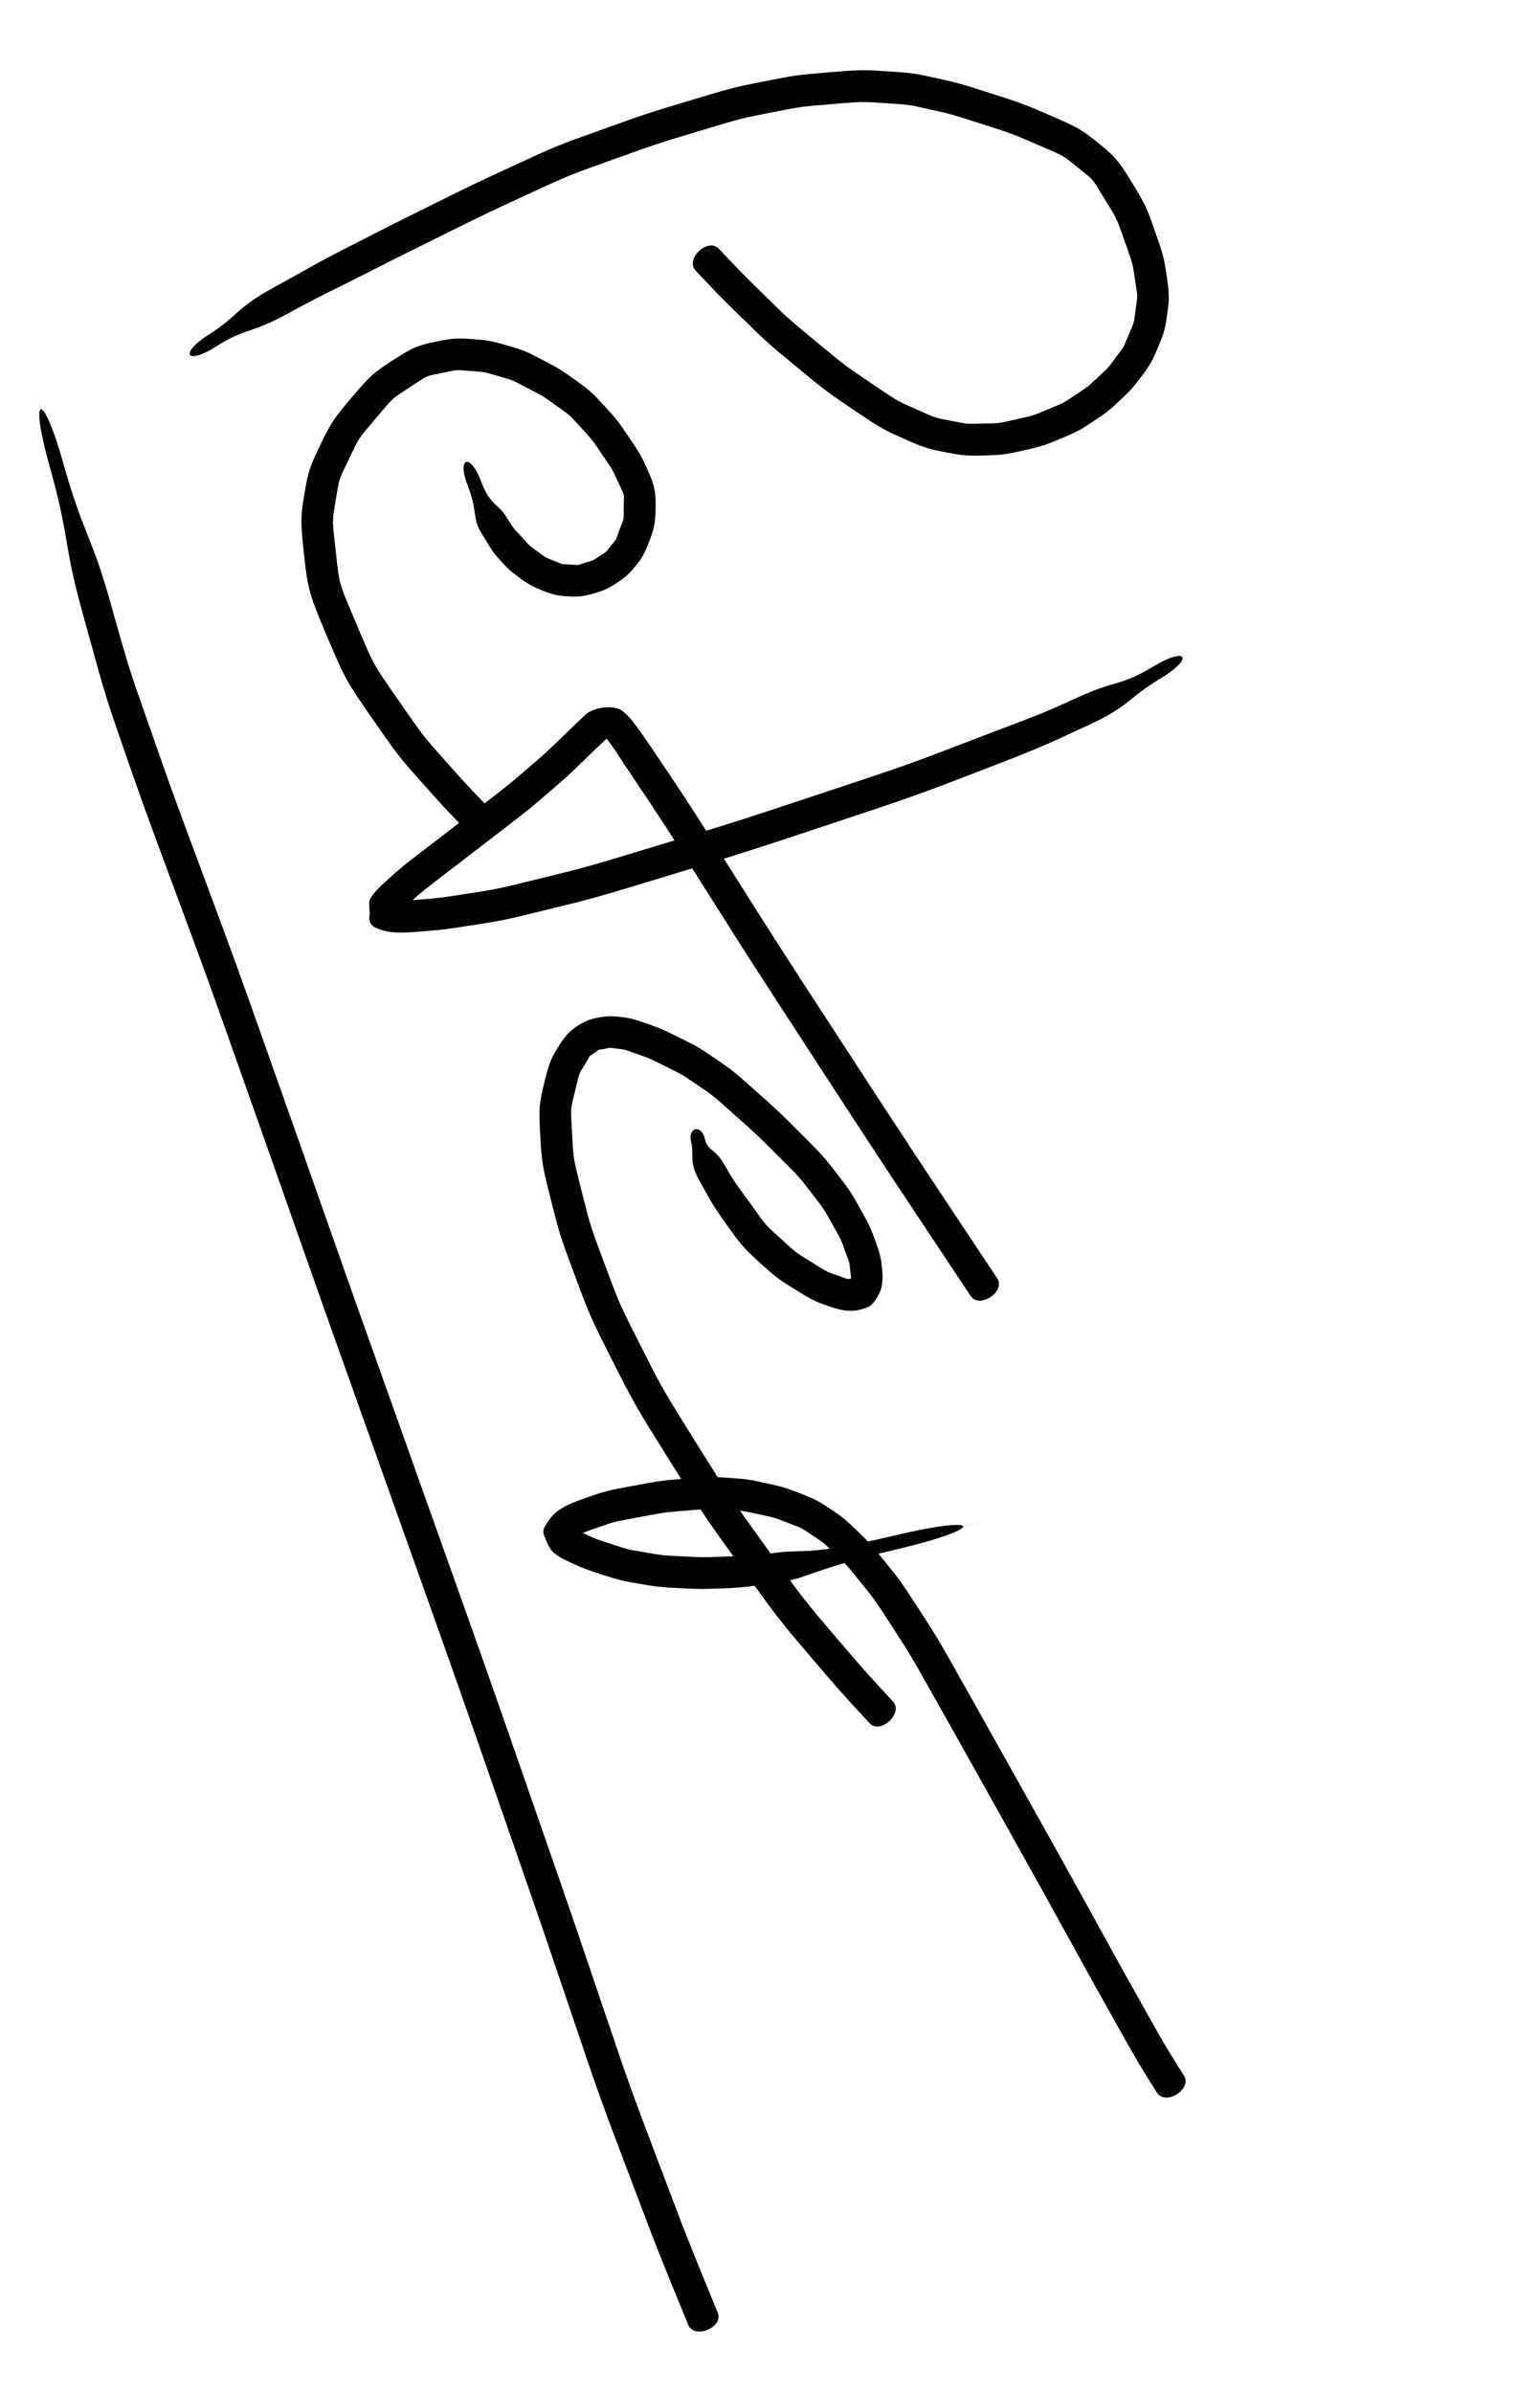 <?xml version='1.0' encoding='UTF-8' standalone='no' ?><svg xmlns="http://www.w3.org/2000/svg" xmlns:scribmaster="http://scribmaster.com/scribmaster" xmlns:sodipodi="http://sodipodi.sourceforge.net/DTD/sodipodi-0.dtd" xmlns:inkscape="http://www.inkscape.org/namespaces/inkscape" xmlns:xlink="http://www.w3.org/1999/xlink" version="1.1" width="1080" height="1677"><sodipodi:namedview id="ScribMaster" /><filter id="blur"><feGaussianBlur stdDeviation="5.0" /></filter><defs /><g id="1438680437645" transform="matrix(1,0,0,1,0,0)" style="opacity:1.0"><g id="1438680156030" inkscape:groupmode="layer" transform="matrix(1,0,0,1,0,0)" style="opacity:1.0"><path transform="matrix(1,0,0,1,0,0)" d="M 128.1 252.0 C 170.067 225.34 172.683 229.468 151.649 242.797 C 147.522 245.413 142.291 237.158 146.418 234.543 C 167.452 221.213 170.067 225.34 128.1 252.0 C 128.1 252.0 128.1 252.0 128.1 252.0 M 151.649 242.797 C 130.616 256.127 125.38 247.875 146.364 234.546 C 150.488 231.925 155.728 240.175 151.604 242.795 C 130.62 256.125 125.384 247.873 146.418 234.543 C 150.545 231.927 155.777 240.182 151.649 242.797 M 146.364 234.546 C 167.347 221.216 164.986 216.222 191.969 201.481 C 201.087 196.5 211.049 214.736 201.931 219.718 C 174.949 234.458 172.588 229.465 151.604 242.795 C 147.479 245.415 142.239 237.166 146.364 234.546 M 191.969 201.481 C 218.951 186.741 218.907 185.978 246.111 172.142 C 255.991 167.116 266.042 186.877 256.162 191.903 C 228.958 205.739 228.914 204.977 201.931 219.718 C 192.813 224.699 182.851 206.463 191.969 201.481 M 246.111 172.142 C 273.314 158.305 273.383 158.172 302.825 143.598 C 312.838 138.641 322.752 158.667 312.738 163.624 C 283.296 178.199 283.365 178.066 256.162 191.903 C 246.281 196.928 236.23 177.167 246.111 172.142 M 302.825 143.598 C 332.267 129.023 332.534 128.883 361.049 115.712 C 371.203 111.023 380.582 131.329 370.429 136.019 C 341.913 149.19 342.18 149.05 312.738 163.624 C 302.725 168.581 292.811 148.555 302.825 143.598 M 361.049 115.712 C 389.565 102.542 390.481 102.165 422.034 90.858 C 432.564 87.085 440.111 108.145 429.581 111.918 C 398.028 123.225 398.944 122.848 370.429 136.019 C 360.275 140.709 350.896 120.402 361.049 115.712 M 422.034 90.858 C 453.587 79.552 454.139 79.37 483.978 70.396 C 494.69 67.174 501.133 88.598 490.421 91.819 C 460.582 100.793 461.134 100.611 429.581 111.918 C 419.051 115.691 411.504 94.632 422.034 90.858 M 483.978 70.396 C 513.817 61.422 514.88 61.158 536.365 56.933 C 547.341 54.774 551.658 76.725 540.682 78.884 C 519.197 83.109 520.26 82.845 490.421 91.819 C 479.709 95.041 473.266 73.617 483.978 70.396 M 536.365 56.933 C 557.851 52.708 559.083 52.536 581.246 50.694 C 592.394 49.768 594.246 72.063 583.099 72.989 C 560.935 74.83 562.167 74.659 540.682 78.884 C 529.707 81.042 525.39 59.091 536.365 56.933 M 581.246 50.694 C 603.41 48.853 605.065 48.838 622.307 49.964 C 633.469 50.694 632.011 73.017 620.849 72.288 C 603.607 71.162 605.262 71.147 583.099 72.989 C 571.952 73.915 570.099 51.621 581.246 50.694 M 622.307 49.964 C 639.55 51.091 641.245 51.333 656.679 54.759 C 667.598 57.184 662.75 79.023 651.83 76.599 C 636.396 73.172 638.091 73.415 620.849 72.288 C 609.687 71.559 611.145 49.235 622.307 49.964 M 656.679 54.759 C 672.112 58.186 673.089 58.449 694.786 65.374 C 705.442 68.775 698.64 90.088 687.984 86.687 C 666.287 79.762 667.264 80.025 651.83 76.599 C 640.91 74.175 645.759 52.335 656.679 54.759 M 694.786 65.374 C 716.483 72.299 717.512 72.685 736.737 80.977 C 747.008 85.408 738.147 105.95 727.876 101.519 C 708.651 93.226 709.681 93.612 687.984 86.687 C 677.328 83.286 684.13 61.973 694.786 65.374 M 736.737 80.977 C 755.961 89.27 758.541 90.825 770.154 100.165 C 778.871 107.175 764.85 124.608 756.134 117.598 C 744.52 108.257 747.1 109.812 727.876 101.519 C 717.605 97.089 726.466 76.547 736.737 80.977 M 770.154 100.165 C 781.768 109.506 784.293 112.375 793.595 127.545 C 799.442 137.08 780.37 148.774 774.523 139.239 C 765.222 124.069 767.747 126.938 756.134 117.598 C 747.417 110.587 761.438 93.155 770.154 100.165 M 793.595 127.545 C 802.896 142.714 803.909 144.84 809.856 161.698 C 813.578 172.247 792.481 179.69 788.759 169.141 C 782.812 152.283 783.825 154.408 774.523 139.239 C 768.676 129.703 787.748 118.009 793.595 127.545 M 809.856 161.698 C 815.804 178.557 816.32 180.635 818.192 193.246 C 819.835 204.311 797.706 207.596 796.063 196.532 C 794.191 183.921 794.707 185.999 788.759 169.141 C 785.038 158.592 806.135 151.15 809.856 161.698 M 818.192 193.246 C 820.064 205.857 820.084 209.006 818.634 219.674 C 817.128 230.758 794.961 227.746 796.467 216.662 C 797.916 205.994 797.936 209.143 796.063 196.532 C 794.421 185.467 816.549 182.182 818.192 193.246 M 818.634 219.674 C 817.185 230.342 816.427 233.135 812.307 243.03 C 808.008 253.357 787.355 244.757 791.655 234.431 C 795.775 224.536 795.017 227.33 796.467 216.662 C 797.973 205.578 820.14 208.59 818.634 219.674 M 812.307 243.03 C 808.188 252.925 806.832 255.307 800.654 263.602 C 793.973 272.574 776.031 259.211 782.712 250.24 C 788.89 241.944 787.535 244.326 791.655 234.431 C 795.954 224.105 816.607 232.704 812.307 243.03 M 800.654 263.602 C 794.476 271.898 793.128 273.403 785.283 280.708 C 777.097 288.331 761.851 271.959 770.037 264.336 C 777.882 257.031 776.534 258.536 782.712 250.24 C 789.393 241.269 807.336 254.631 800.654 263.602 M 785.283 280.708 C 777.438 288.014 775.999 289.148 766.628 295.365 C 757.308 301.549 744.94 282.908 754.26 276.724 C 763.631 270.507 762.192 271.642 770.037 264.336 C 778.223 256.713 793.469 273.085 785.283 280.708 M 766.628 295.365 C 757.258 301.583 755.396 302.578 743.866 307.409 C 733.549 311.732 724.904 291.098 735.221 286.776 C 746.751 281.945 744.89 282.941 754.26 276.724 C 763.581 270.54 775.949 289.182 766.628 295.365 M 743.866 307.409 C 732.335 312.24 730.46 312.838 717.492 315.746 C 706.577 318.193 701.683 296.363 712.598 293.916 C 725.566 291.009 723.69 291.607 735.221 286.776 C 745.538 282.453 754.183 303.087 743.866 307.409 M 717.492 315.746 C 704.524 318.653 702.34 318.921 689.995 319.211 C 678.813 319.474 678.287 297.109 689.47 296.846 C 701.814 296.556 699.63 296.823 712.598 293.916 C 723.513 291.469 728.407 313.299 717.492 315.746 M 689.995 319.211 C 677.65 319.501 675.252 319.299 662.852 316.887 C 651.873 314.751 656.144 292.791 667.124 294.927 C 679.523 297.339 677.125 297.136 689.47 296.846 C 700.652 296.583 701.178 318.948 689.995 319.211 M 662.852 316.887 C 650.453 314.475 648.058 313.722 633.732 307.375 C 623.505 302.844 632.566 282.39 642.793 286.921 C 657.12 293.268 654.725 292.515 667.124 294.927 C 678.104 297.063 673.832 319.023 662.852 316.887 M 633.732 307.375 C 619.405 301.028 617.681 300.075 598.779 287.325 C 589.506 281.069 602.016 262.523 611.289 268.778 C 630.191 281.528 628.467 280.574 642.793 286.921 C 653.02 291.452 643.959 311.906 633.732 307.375 M 598.779 287.325 C 579.877 274.575 579.01 273.927 558.499 256.991 C 549.873 249.869 564.116 232.618 572.742 239.74 C 593.254 256.676 592.387 256.028 611.289 268.778 C 620.562 275.033 608.052 293.58 598.779 287.325 M 558.499 256.991 C 537.987 240.056 537.271 239.411 520.289 222.736 C 512.307 214.899 527.981 198.936 535.963 206.773 C 552.946 223.449 552.23 222.804 572.742 239.74 C 581.368 246.862 567.124 264.113 558.499 256.991 M 520.289 222.736 C 503.306 206.06 503 205.747 487.857 189.669 C 480.188 181.526 496.474 166.188 504.143 174.331 C 519.286 190.409 518.98 190.097 535.963 206.773 C 543.944 214.61 528.27 230.573 520.289 222.736" scribmaster:penstyle="draw" style="fill:#000000;fill-opacity:1.0" /><path transform="matrix(1,0,0,1,0,0)" d="M 325.1 319.0 C 339.94 357.353 335.387 359.127 327.917 339.95 C 326.143 335.397 335.25 331.85 337.023 336.403 C 344.494 355.579 339.94 357.353 325.1 319.0 C 325.1 319.0 325.1 319.0 325.1 319.0 M 327.917 339.95 C 320.447 320.774 329.557 317.237 336.977 336.413 C 338.741 340.97 329.626 344.497 327.863 339.94 C 320.443 320.763 329.553 317.226 337.023 336.403 C 338.797 340.956 329.691 344.503 327.917 339.95 M 336.977 336.413 C 344.398 355.59 348.68 351.893 355.124 362.326 C 360.583 371.166 342.904 382.085 337.444 373.245 C 331 362.813 335.283 359.116 327.863 339.94 C 326.1 335.383 335.214 331.856 336.977 336.413 M 355.124 362.326 C 361.567 372.759 360.977 370.814 366.723 377.216 C 374.127 385.466 357.627 400.274 350.223 392.024 C 344.477 385.622 343.887 383.678 337.444 373.245 C 331.984 364.406 349.664 353.486 355.124 362.326 M 366.723 377.216 C 372.468 383.618 370.8 381.993 377.299 386.731 C 386.328 393.312 373.165 411.37 364.136 404.789 C 357.637 400.051 355.968 398.426 350.223 392.024 C 342.819 383.774 359.319 368.966 366.723 377.216 M 377.299 386.731 C 383.798 391.469 381.407 390.128 388.594 393.032 C 398.963 397.221 390.584 417.961 380.214 413.771 C 373.027 410.867 370.636 409.526 364.136 404.789 C 355.107 398.207 368.27 380.15 377.299 386.731 M 388.594 393.032 C 395.78 395.935 392.276 395.141 399.705 395.597 C 410.87 396.282 409.498 418.611 398.334 417.926 C 390.905 417.469 387.401 416.675 380.214 413.771 C 369.844 409.581 378.224 388.842 388.594 393.032 M 399.705 395.597 C 407.134 396.053 403.241 396.501 410.356 394.372 C 421.072 391.165 427.486 412.597 416.77 415.804 C 409.655 417.934 405.763 418.382 398.334 417.926 C 387.169 417.24 388.541 394.911 399.705 395.597 M 410.356 394.372 C 417.471 392.243 414.523 393.619 420.474 389.697 C 429.815 383.543 442.124 402.223 432.784 408.378 C 426.832 412.299 423.885 413.675 416.77 415.804 C 406.054 419.011 399.64 397.579 410.356 394.372 M 420.474 389.697 C 426.426 385.776 423.898 388.064 428.437 382.475 C 435.49 373.793 452.855 387.897 445.802 396.58 C 441.263 402.168 438.735 404.456 432.784 408.378 C 423.443 414.532 411.134 395.852 420.474 389.697 M 428.437 382.475 C 432.977 376.886 431.189 380.003 434.629 370.85 C 438.564 360.379 459.505 368.25 455.57 378.721 C 452.13 387.874 450.342 390.991 445.802 396.58 C 438.75 405.262 421.385 391.157 428.437 382.475 M 434.629 370.85 C 438.069 361.696 437.354 365.558 437.425 354.918 C 437.499 343.733 459.87 343.881 459.796 355.067 C 459.725 365.706 459.01 369.567 455.57 378.721 C 451.635 389.191 430.694 381.32 434.629 370.85 M 437.425 354.918 C 437.495 344.279 438.484 348.951 433.907 338.801 C 429.31 328.604 449.704 319.408 454.301 329.605 C 458.878 339.756 459.866 344.427 459.796 355.067 C 459.722 366.252 437.351 366.104 437.425 354.918 M 433.907 338.801 C 429.331 328.65 430.26 330.316 422.675 319.092 C 416.412 309.824 434.948 297.298 441.211 306.566 C 448.796 317.79 449.725 319.455 454.301 329.605 C 458.899 339.802 438.505 348.998 433.907 338.801 M 422.675 319.092 C 415.09 307.867 416.093 309.142 407.512 299.734 C 399.974 291.469 416.503 276.393 424.041 284.658 C 432.622 294.066 433.626 295.341 441.211 306.566 C 447.474 315.833 428.938 328.359 422.675 319.092 M 407.512 299.734 C 398.93 290.325 400.669 291.872 390.544 284.599 C 381.46 278.073 394.512 259.904 403.597 266.43 C 413.721 273.702 415.459 275.249 424.041 284.658 C 431.579 292.922 415.05 307.998 407.512 299.734 M 390.544 284.599 C 380.42 277.326 381.757 278.151 370.092 272.042 C 360.182 266.853 370.56 247.035 380.47 252.224 C 392.135 258.332 393.472 259.157 403.597 266.43 C 412.681 272.956 399.629 291.125 390.544 284.599 M 370.092 272.042 C 358.426 265.933 360.506 266.769 349.485 263.58 C 338.74 260.471 344.958 238.981 355.703 242.09 C 366.724 245.279 368.804 246.115 380.47 252.224 C 390.379 257.413 380.001 277.231 370.092 272.042 M 349.485 263.58 C 338.465 260.392 340.742 260.801 329.705 259.978 C 318.55 259.146 320.214 236.836 331.369 237.669 C 342.406 238.492 344.683 238.902 355.703 242.09 C 366.448 245.199 360.23 266.689 349.485 263.58 M 329.705 259.978 C 318.668 259.155 321.766 258.954 309.631 261.464 C 298.677 263.729 294.146 241.822 305.1 239.556 C 317.234 237.046 320.332 236.845 331.369 237.669 C 342.524 238.501 340.859 260.81 329.705 259.978 M 309.631 261.464 C 297.496 263.974 301.303 262.414 287.693 271.211 C 278.299 277.283 266.155 258.495 275.549 252.423 C 289.158 243.626 292.965 242.066 305.1 239.556 C 316.053 237.29 320.585 259.198 309.631 261.464 M 287.693 271.211 C 274.084 280.008 276.551 277.839 263.584 293.165 C 256.359 301.705 239.28 287.255 246.505 278.715 C 259.472 263.389 261.939 261.22 275.549 252.423 C 284.943 246.351 297.087 265.139 287.693 271.211 M 263.584 293.165 C 250.617 308.491 252.167 306.097 244.671 321.753 C 239.841 331.842 219.663 322.181 224.493 312.092 C 231.989 296.436 233.538 294.042 246.505 278.715 C 253.73 270.176 270.809 284.626 263.584 293.165 M 244.671 321.753 C 237.175 337.409 238.12 334.414 235.472 350.328 C 233.636 361.362 211.568 357.69 213.404 346.656 C 216.052 330.742 216.997 327.748 224.493 312.092 C 229.323 302.003 249.501 311.664 244.671 321.753 M 235.472 350.328 C 232.824 366.242 232.908 363.176 235.527 386.852 C 236.757 397.969 214.522 400.43 213.292 389.312 C 210.672 365.636 210.756 362.57 213.404 346.656 C 215.24 335.622 237.308 339.294 235.472 350.328 M 235.527 386.852 C 238.147 410.527 237.333 407.405 249.848 437.036 C 254.201 447.34 233.592 456.044 229.24 445.74 C 216.725 416.11 215.911 412.987 213.292 389.312 C 212.062 378.194 234.297 375.734 235.527 386.852 M 249.848 437.036 C 262.363 466.666 261.243 464.632 279.273 490.561 C 285.659 499.744 267.292 512.516 260.906 503.333 C 242.876 477.405 241.755 475.371 229.24 445.74 C 224.888 435.436 245.496 426.731 249.848 437.036 M 279.273 490.561 C 297.303 516.489 296.473 515.435 311.84 532.687 C 319.28 541.039 302.575 555.919 295.135 547.567 C 279.767 530.315 278.937 529.261 260.906 503.333 C 254.52 494.149 272.887 481.377 279.273 490.561 M 311.84 532.687 C 327.207 549.938 326.908 549.616 339.583 562.767 C 347.346 570.821 331.238 586.345 323.475 578.292 C 310.801 565.141 310.502 564.819 295.135 547.567 C 287.695 539.214 304.4 524.334 311.84 532.687" scribmaster:penstyle="draw" style="fill:#000000;fill-opacity:1.0" /><path transform="matrix(1,0,0,1,0,0)" d="M 835.1 457.0 C 787.895 485.471 785.367 481.289 808.92 467.053 C 813.102 464.526 818.157 472.89 813.975 475.417 C 790.423 489.653 787.895 485.471 835.1 457.0 C 835.1 457.0 835.1 457.0 835.1 457.0 M 808.92 467.053 C 832.472 452.818 837.524 461.184 813.921 475.42 C 809.737 477.943 804.69 469.575 808.874 467.051 C 832.476 452.816 837.528 461.182 813.975 475.417 C 809.793 477.945 804.738 469.581 808.92 467.053 M 813.921 475.42 C 790.319 489.655 792.135 494.911 763.885 507.9 C 754.446 512.24 745.765 493.36 755.205 489.02 C 783.454 476.031 785.271 481.286 808.874 467.051 C 813.058 464.527 818.105 472.896 813.921 475.42 M 763.885 507.9 C 735.636 520.889 735.273 521.796 689.276 539.479 C 678.929 543.457 670.973 522.763 681.32 518.785 C 727.317 501.102 726.955 502.009 755.205 489.02 C 764.645 484.679 773.325 503.559 763.885 507.9 M 689.276 539.479 C 643.278 557.162 642.819 557.419 583.441 577.12 C 572.837 580.638 565.8 559.429 576.404 555.911 C 635.782 536.21 635.323 536.468 681.32 518.785 C 691.667 514.807 699.623 535.501 689.276 539.479 M 583.441 577.12 C 524.064 596.821 523.797 596.917 470.8 613.019 C 460.099 616.27 453.597 594.868 464.298 591.617 C 517.294 575.515 517.027 575.611 576.404 555.911 C 587.009 552.392 594.046 573.601 583.441 577.12 M 470.8 613.019 C 417.804 629.121 417.218 629.283 385.423 637.084 C 374.56 639.749 369.229 618.023 380.092 615.357 C 411.888 607.556 411.302 607.718 464.298 591.617 C 474.999 588.365 481.502 609.768 470.8 613.019 M 385.423 637.084 C 353.628 644.885 352.676 645.075 332.203 648.25 C 321.15 649.964 317.722 627.857 328.775 626.143 C 349.248 622.968 348.297 623.158 380.092 615.357 C 390.956 612.692 396.286 634.418 385.423 637.084 M 332.203 648.25 C 311.73 651.425 310.919 651.52 297.517 652.606 C 286.368 653.508 284.562 631.21 295.712 630.307 C 309.113 629.222 308.302 629.318 328.775 626.143 C 339.829 624.429 343.257 646.536 332.203 648.25 M 297.517 652.606 C 284.115 653.691 282.594 653.71 276.226 653.358 C 265.058 652.739 266.295 630.402 277.463 631.02 C 283.831 631.373 282.31 631.392 295.712 630.307 C 306.861 629.404 308.666 651.703 297.517 652.606 M 276.226 653.358 C 269.859 653.005 263.406 650.504 261.668 649.086 C 253.001 642.015 267.142 624.68 275.809 631.751 C 277.548 633.169 271.096 630.668 277.463 631.02 C 288.632 631.639 287.395 653.976 276.226 653.358 M 261.668 649.086 C 259.929 647.667 257.625 632.899 260.067 629.146 C 266.168 619.771 284.919 631.973 278.817 641.348 C 276.375 645.101 274.071 630.333 275.809 631.751 C 284.477 638.822 270.335 656.156 261.668 649.086 M 260.067 629.146 C 262.509 625.394 264.406 623.176 273.035 615.418 C 281.354 607.94 296.31 624.577 287.992 632.055 C 279.363 639.813 281.259 637.596 278.817 641.348 C 272.716 650.724 253.966 638.521 260.067 629.146 M 273.035 615.418 C 281.665 607.66 282.344 607.097 300.553 593.156 C 309.435 586.356 323.034 604.12 314.153 610.919 C 295.943 624.86 296.622 624.297 287.992 632.055 C 279.674 639.533 264.717 622.897 273.035 615.418 M 300.553 593.156 C 318.763 579.215 318.74 579.233 337.683 564.653 C 346.547 557.831 360.192 575.559 351.328 582.382 C 332.385 596.961 332.362 596.979 314.153 610.919 C 305.271 617.719 291.672 599.955 300.553 593.156 M 337.683 564.653 C 356.625 550.074 356.167 550.446 369.366 539.128 C 377.858 531.847 392.42 548.831 383.928 556.112 C 370.729 567.429 370.27 567.802 351.328 582.382 C 342.464 589.204 328.818 571.476 337.683 564.653 M 369.366 539.128 C 382.566 527.811 382.073 528.259 393.164 517.54 C 401.207 509.767 416.754 525.853 408.711 533.626 C 397.62 544.345 397.128 544.794 383.928 556.112 C 375.437 563.393 360.875 546.409 369.366 539.128 M 393.164 517.54 C 404.255 506.821 404.362 506.719 410.51 500.933 C 418.656 493.267 433.988 509.559 425.842 517.225 C 419.694 523.01 419.802 522.908 408.711 533.626 C 400.668 541.4 385.121 525.314 393.164 517.54 M 410.51 500.933 C 416.658 495.147 430.834 494.197 435.851 497.788 C 444.947 504.298 431.926 522.49 422.83 515.98 C 417.814 512.389 431.99 511.439 425.842 517.225 C 417.696 524.891 402.364 508.599 410.51 500.933 M 435.851 497.788 C 440.867 501.378 443.645 504.241 463.908 534.434 C 470.141 543.722 451.565 556.188 445.332 546.9 C 425.069 516.707 427.847 519.57 422.83 515.98 C 413.734 509.469 426.755 491.277 435.851 497.788 M 463.908 534.434 C 484.171 564.627 484.338 564.884 514.692 612.914 C 520.668 622.37 501.757 634.321 495.781 624.866 C 465.427 576.836 465.595 577.093 445.332 546.9 C 439.099 537.612 457.675 525.146 463.908 534.434 M 514.692 612.914 C 545.046 660.943 544.964 660.815 590.452 730.669 C 596.556 740.042 577.809 752.25 571.705 742.877 C 526.217 673.023 526.135 672.895 495.781 624.866 C 489.805 615.41 508.716 603.458 514.692 612.914 M 590.452 730.669 C 635.94 800.523 635.88 800.432 699.314 895.805 C 705.508 905.119 686.881 917.508 680.686 908.195 C 617.252 812.821 617.193 812.73 571.705 742.877 C 565.601 733.503 584.348 721.295 590.452 730.669" scribmaster:penstyle="draw" style="fill:#000000;fill-opacity:1.0" /><path transform="matrix(1,0,0,1,0,0)" d="M 487.1 789.0 C 491.892 808.663 487.151 809.843 484.704 800.012 C 483.525 795.27 493.008 792.91 494.188 797.652 C 496.634 807.484 491.892 808.663 487.1 789.0 C 487.1 789.0 487.1 789.0 487.1 789.0 M 484.704 800.012 C 482.258 790.18 491.747 787.843 494.144 797.675 C 495.301 802.422 485.806 804.736 484.649 799.989 C 482.253 790.157 491.742 787.82 494.188 797.652 C 495.368 802.394 485.884 804.753 484.704 800.012 M 494.144 797.675 C 496.54 807.506 500.823 803.525 508.643 817.269 C 513.782 826.3 495.721 836.577 490.582 827.546 C 482.762 813.802 487.045 809.821 484.649 799.989 C 483.492 795.241 492.987 792.927 494.144 797.675 M 508.643 817.269 C 516.464 831.014 516.459 829.715 527.125 844.672 C 533.562 853.697 515.512 866.57 509.075 857.545 C 498.408 842.589 498.403 841.29 490.582 827.546 C 485.444 818.516 503.505 808.239 508.643 817.269 M 527.125 844.672 C 537.792 859.628 536.29 857.803 547.629 868.13 C 555.889 875.652 540.843 892.174 532.583 884.651 C 521.244 874.325 519.742 872.501 509.075 857.545 C 502.638 848.52 520.689 835.646 527.125 844.672 M 547.629 868.13 C 558.967 878.456 557.33 877.207 569.206 884.556 C 578.716 890.442 566.944 909.462 557.434 903.576 C 545.558 896.226 543.921 894.977 532.583 884.651 C 524.322 877.128 539.368 860.607 547.629 868.13 M 569.206 884.556 C 581.081 891.907 578.905 890.864 587.347 893.832 C 597.899 897.542 590.479 918.647 579.927 914.937 C 571.485 911.969 569.309 910.926 557.434 903.576 C 547.924 897.69 559.696 878.67 569.206 884.556 M 587.347 893.832 C 595.789 896.8 592.296 896.169 597.101 896.262 C 608.285 896.48 607.85 918.847 596.667 918.63 C 591.861 918.536 588.369 917.905 579.927 914.937 C 569.374 911.227 576.795 890.122 587.347 893.832 M 597.101 896.262 C 601.906 896.356 595.126 898.482 597.354 896.867 C 606.411 890.304 619.538 908.419 610.48 914.982 C 608.252 916.597 601.472 918.723 596.667 918.63 C 585.483 918.412 585.918 896.045 597.101 896.262 M 597.354 896.867 C 599.582 895.253 595.265 901.714 596.23 897.668 C 598.827 886.788 620.587 891.981 617.991 902.861 C 617.025 906.907 612.708 913.368 610.48 914.982 C 601.423 921.546 588.296 903.431 597.354 896.867 M 596.23 897.668 C 597.196 893.622 596.944 897.315 596.282 890.59 C 595.186 879.458 617.45 877.266 618.546 888.398 C 619.208 895.122 618.956 898.815 617.991 902.861 C 615.394 913.741 593.634 908.548 596.23 897.668 M 596.282 890.59 C 595.62 883.866 596.234 886.576 592.871 877.284 C 589.064 866.766 610.101 859.153 613.907 869.671 C 617.27 878.963 617.884 881.673 618.546 888.398 C 619.642 899.53 597.379 901.722 596.282 890.59 M 592.871 877.284 C 589.508 867.992 590.264 869.646 583.768 858.033 C 578.307 848.271 597.831 837.349 603.292 847.111 C 609.788 858.725 610.544 860.379 613.907 869.671 C 617.714 880.189 596.677 887.802 592.871 877.284 M 583.768 858.033 C 577.271 846.42 578.175 847.789 569.154 836.087 C 562.324 827.228 580.042 813.57 586.872 822.428 C 595.892 834.13 596.796 835.498 603.292 847.111 C 608.753 856.874 589.229 867.795 583.768 858.033 M 569.154 836.087 C 560.133 824.386 561.084 825.468 545.793 810.183 C 537.882 802.275 553.698 786.453 561.609 794.361 C 576.9 809.646 577.851 810.727 586.872 822.428 C 593.701 831.287 575.983 844.946 569.154 836.087 M 545.793 810.183 C 530.502 794.898 530.977 795.346 515.211 781.326 C 506.853 773.893 521.719 757.176 530.077 764.609 C 545.843 778.628 546.318 779.076 561.609 794.361 C 569.52 802.269 553.704 818.091 545.793 810.183 M 515.211 781.326 C 499.446 767.307 500.583 768.193 489.193 760.438 C 479.948 754.141 492.54 735.65 501.786 741.947 C 513.175 749.702 514.312 750.589 530.077 764.609 C 538.436 772.042 523.57 788.759 515.211 781.326 M 489.193 760.438 C 477.804 752.682 479.13 753.457 466.914 747.397 C 456.894 742.426 466.835 722.385 476.856 727.356 C 489.071 733.416 490.396 734.191 501.786 741.947 C 511.031 748.243 498.439 766.734 489.193 760.438 M 466.914 747.397 C 454.699 741.338 455.97 741.874 446.385 738.515 C 435.829 734.815 443.227 713.703 453.784 717.402 C 463.369 720.761 464.64 721.297 476.856 727.356 C 486.876 732.327 476.935 752.368 466.914 747.397 M 446.385 738.515 C 436.8 735.156 439.134 735.702 432.634 734.902 C 421.532 733.536 424.264 711.332 435.366 712.698 C 441.865 713.497 444.199 714.043 453.784 717.402 C 464.34 721.101 456.942 742.214 446.385 738.515 M 432.634 734.902 C 426.134 734.102 429.585 733.99 423.648 735.116 C 412.658 737.201 408.489 715.222 419.478 713.137 C 425.415 712.01 428.866 711.898 435.366 712.698 C 446.468 714.064 443.736 736.268 432.634 734.902 M 423.648 735.116 C 417.711 736.242 421.942 734.485 416.887 737.943 C 407.654 744.259 395.023 725.794 404.256 719.479 C 409.311 716.02 413.541 714.263 419.478 713.137 C 430.468 711.052 434.638 733.031 423.648 735.116 M 416.887 737.943 C 411.831 741.401 415.057 738.007 410.24 745.88 C 404.402 755.422 385.319 743.746 391.157 734.205 C 395.975 726.331 399.201 722.937 404.256 719.479 C 413.488 713.163 426.119 731.628 416.887 737.943 M 410.24 745.88 C 405.422 753.754 406.745 750.581 403.3 764.623 C 400.635 775.487 378.907 770.157 381.573 759.293 C 385.017 745.251 386.34 742.078 391.157 734.205 C 396.995 724.663 416.078 736.339 410.24 745.88 M 403.3 764.623 C 399.855 778.665 400.16 775.385 401.199 794.235 C 401.814 805.403 379.476 806.634 378.861 795.465 C 377.823 776.615 378.128 773.335 381.573 759.293 C 384.238 748.429 405.965 753.76 403.3 764.623 M 401.199 794.235 C 402.237 813.085 401.916 810.972 408.018 835.235 C 410.746 846.082 389.05 851.539 386.322 840.691 C 380.221 816.428 379.9 814.315 378.861 795.465 C 378.246 784.297 400.583 783.066 401.199 794.235 M 408.018 835.235 C 414.12 859.497 413.753 858.318 424.202 886.346 C 428.11 896.827 407.148 904.642 403.241 894.161 C 392.791 866.133 392.424 864.953 386.322 840.691 C 383.594 829.843 405.29 824.387 408.018 835.235 M 424.202 886.346 C 434.652 914.374 434.152 913.231 449.467 943.498 C 454.517 953.478 434.555 963.579 429.505 953.598 C 414.19 923.331 413.69 922.189 403.241 894.161 C 399.333 883.68 420.295 875.865 424.202 886.346 M 449.467 943.498 C 464.781 973.764 464.285 972.885 488.346 1011.371 C 494.276 1020.856 475.306 1032.715 469.377 1023.23 C 445.316 984.744 444.82 983.865 429.505 953.598 C 424.455 943.617 444.416 933.517 449.467 943.498 M 488.346 1011.371 C 512.407 1049.857 511.995 1049.244 537.989 1085.287 C 544.532 1094.36 526.387 1107.446 519.844 1098.373 C 493.85 1062.33 493.438 1061.717 469.377 1023.23 C 463.447 1013.746 482.416 1001.886 488.346 1011.371 M 537.989 1085.287 C 563.984 1121.33 563.425 1120.618 584.631 1145.504 C 591.885 1154.018 574.857 1168.528 567.603 1160.014 C 546.397 1135.128 545.839 1134.416 519.844 1098.373 C 513.301 1089.301 531.446 1076.215 537.989 1085.287 M 584.631 1145.504 C 605.836 1170.39 605.533 1170.049 626.212 1192.405 C 633.807 1200.616 617.384 1215.807 609.788 1207.595 C 589.11 1185.24 588.808 1184.9 567.603 1160.014 C 560.348 1151.5 577.376 1136.99 584.631 1145.504" scribmaster:penstyle="draw" style="fill:#000000;fill-opacity:1.0" /><path transform="matrix(1,0,0,1,0,0)" d="M 691.1 1066.0 C 566.029 1095.69 564.899 1090.936 627.385 1076.091 C 632.139 1074.962 634.398 1084.47 629.644 1085.599 C 567.158 1100.445 566.029 1095.69 691.1 1066.0 C 691.1 1066.0 691.1 1066.0 691.1 1066.0 M 627.385 1076.091 C 689.871 1061.246 692.129 1070.754 629.593 1085.6 C 624.839 1086.728 622.582 1077.22 627.336 1076.091 C 689.871 1061.246 692.129 1070.754 629.644 1085.599 C 624.89 1086.729 622.631 1077.221 627.385 1076.091 M 629.593 1085.6 C 567.058 1100.445 567.33 1105.986 546.619 1108.805 C 536.324 1110.206 533.521 1089.616 543.816 1088.215 C 564.527 1085.395 564.8 1090.936 627.336 1076.091 C 632.09 1074.962 634.347 1084.471 629.593 1085.6 M 546.619 1108.805 C 525.908 1111.624 524.945 1112.406 508.881 1113.041 C 497.805 1113.479 496.929 1091.326 508.005 1090.888 C 524.069 1090.253 523.105 1091.034 543.816 1088.215 C 554.111 1086.813 556.914 1107.403 546.619 1108.805 M 508.881 1113.041 C 492.818 1113.676 491.811 1113.758 477.194 1113.014 C 466.035 1112.445 467.172 1090.128 478.331 1090.696 C 492.948 1091.441 491.942 1091.523 508.005 1090.888 C 519.082 1090.45 519.958 1112.603 508.881 1113.041 M 477.194 1113.014 C 462.576 1112.269 461.255 1112.133 448.634 1109.97 C 437.61 1108.081 441.389 1086.034 452.412 1087.924 C 465.034 1090.087 463.713 1089.952 478.331 1090.696 C 489.489 1091.265 488.352 1113.582 477.194 1113.014 M 448.634 1109.97 C 436.012 1107.807 434.471 1107.43 422.848 1103.685 C 412.202 1100.255 419.063 1078.962 429.709 1082.392 C 441.332 1086.137 439.791 1085.76 452.412 1087.924 C 463.436 1089.813 459.657 1111.86 448.634 1109.97 M 422.848 1103.685 C 411.226 1099.94 410.063 1099.493 401.976 1095.851 C 391.777 1091.258 400.964 1070.86 411.163 1075.453 C 419.249 1079.095 418.087 1078.647 429.709 1082.392 C 440.356 1085.823 433.495 1107.116 422.848 1103.685 M 401.976 1095.851 C 393.889 1092.209 391.437 1090.697 388.149 1088.031 C 379.461 1080.985 393.553 1063.61 402.24 1070.656 C 405.529 1073.322 403.076 1071.811 411.163 1075.453 C 421.362 1080.046 412.175 1100.444 401.976 1095.851 M 388.149 1088.031 C 384.86 1085.364 380.809 1075.275 381.151 1072.569 C 382.552 1061.471 404.747 1064.273 403.346 1075.37 C 403.004 1078.077 398.952 1067.989 402.24 1070.656 C 410.928 1077.701 396.836 1095.077 388.149 1088.031 M 381.151 1072.569 C 381.492 1069.862 386.452 1061.911 391.808 1058.396 C 401.16 1052.258 413.435 1070.962 404.083 1077.099 C 398.727 1080.614 403.687 1072.664 403.346 1075.37 C 401.945 1086.468 379.75 1083.666 381.151 1072.569 M 391.808 1058.396 C 397.164 1054.881 399.597 1053.678 411.726 1049.421 C 422.28 1045.717 429.689 1066.826 419.134 1070.53 C 407.006 1074.787 409.439 1073.584 404.083 1077.099 C 394.732 1083.237 382.457 1064.534 391.808 1058.396 M 411.726 1049.421 C 423.855 1045.164 425.504 1044.724 444.148 1041.239 C 455.143 1039.183 459.254 1061.174 448.259 1063.229 C 429.614 1066.714 431.263 1066.274 419.134 1070.53 C 408.58 1074.235 401.171 1053.126 411.726 1049.421 M 444.148 1041.239 C 462.792 1037.754 463.937 1037.6 480.763 1036.226 C 491.912 1035.315 493.733 1057.612 482.585 1058.523 C 465.758 1059.898 466.903 1059.744 448.259 1063.229 C 437.264 1065.284 433.153 1043.294 444.148 1041.239 M 480.763 1036.226 C 497.589 1034.851 499.298 1034.843 511.548 1035.719 C 522.705 1036.517 521.109 1058.832 509.952 1058.034 C 497.702 1057.157 499.411 1057.149 482.585 1058.523 C 471.436 1059.434 469.615 1037.137 480.763 1036.226 M 511.548 1035.719 C 523.798 1036.595 525.386 1036.824 537.197 1039.404 C 548.125 1041.79 543.352 1063.647 532.424 1061.26 C 520.614 1058.681 522.202 1058.91 509.952 1058.034 C 498.795 1057.235 500.391 1034.921 511.548 1035.719 M 537.197 1039.404 C 549.008 1041.983 550.668 1042.483 561.081 1046.525 C 571.509 1050.572 563.414 1071.428 552.987 1067.38 C 542.574 1063.339 544.235 1063.839 532.424 1061.26 C 521.496 1058.873 526.269 1037.017 537.197 1039.404 M 561.081 1046.525 C 571.494 1050.566 573.668 1051.698 582.41 1057.548 C 591.706 1063.769 579.264 1082.361 569.967 1076.14 C 561.226 1070.29 563.399 1071.422 552.987 1067.38 C 542.559 1063.333 550.654 1042.477 561.081 1046.525 M 582.41 1057.548 C 591.151 1063.398 592.715 1064.662 601.435 1073.114 C 609.467 1080.899 593.897 1096.963 585.865 1089.178 C 577.145 1080.726 578.709 1081.99 569.967 1076.14 C 560.671 1069.919 573.113 1051.327 582.41 1057.548 M 601.435 1073.114 C 610.155 1081.566 611.071 1082.569 621.123 1095.01 C 628.153 1103.711 610.752 1117.771 603.722 1109.07 C 593.669 1096.628 594.585 1097.63 585.865 1089.178 C 577.833 1081.393 593.404 1065.329 601.435 1073.114 M 621.123 1095.01 C 631.176 1107.452 631.86 1108.395 644.712 1128.211 C 650.798 1137.596 632.029 1149.77 625.942 1140.385 C 613.09 1120.569 613.774 1121.512 603.722 1109.07 C 596.692 1100.369 614.093 1086.31 621.123 1095.01 M 644.712 1128.211 C 657.564 1148.027 657.93 1148.632 679.723 1187.395 C 685.205 1197.146 665.704 1208.11 660.223 1198.359 C 638.429 1159.596 638.795 1160.201 625.942 1140.385 C 619.856 1131.0 638.625 1118.827 644.712 1128.211 M 679.723 1187.395 C 701.517 1226.158 701.53 1226.182 726.435 1270.728 C 731.893 1280.492 712.366 1291.409 706.908 1281.646 C 682.003 1237.099 682.016 1237.122 660.223 1198.359 C 654.741 1188.609 674.241 1177.645 679.723 1187.395 M 726.435 1270.728 C 751.339 1315.275 751.372 1315.335 769.952 1349.051 C 775.351 1358.848 755.758 1369.645 750.359 1359.849 C 731.779 1326.132 731.812 1326.192 706.908 1281.646 C 701.449 1271.882 720.976 1260.965 726.435 1270.728 M 769.952 1349.051 C 788.532 1382.768 788.486 1382.685 803.054 1408.597 C 808.535 1418.347 789.034 1429.311 783.553 1419.56 C 768.985 1393.648 768.939 1393.565 750.359 1359.849 C 744.96 1350.052 764.554 1339.255 769.952 1349.051 M 803.054 1408.597 C 817.621 1434.509 817.338 1434.032 830.296 1454.621 C 836.254 1464.088 817.321 1476.005 811.363 1466.538 C 798.404 1445.949 798.12 1445.472 783.553 1419.56 C 778.071 1409.81 797.572 1398.846 803.054 1408.597" scribmaster:penstyle="draw" style="fill:#000000;fill-opacity:1.0" /><path transform="matrix(1,0,0,1,0,0)" d="M 25.1 274.0 C 54.089 376.784 49.388 378.115 34.843 326.723 C 33.512 322.021 42.916 319.36 44.246 324.061 C 58.791 375.454 54.089 376.784 25.1 274.0 C 25.1 274.0 25.1 274.0 25.1 274.0 M 34.843 326.723 C 20.298 275.331 29.703 272.674 44.198 324.066 C 45.524 328.769 36.118 331.421 34.792 326.719 C 20.297 275.326 29.702 272.669 44.246 324.061 C 45.577 328.763 36.174 331.424 34.843 326.723 M 44.198 324.066 C 58.692 375.458 63.998 373.995 78.063 424.474 C 80.852 434.483 60.835 440.06 58.046 430.051 C 43.981 379.573 49.286 378.111 34.792 326.719 C 33.465 322.016 42.871 319.363 44.198 324.066 M 78.063 424.474 C 92.128 474.952 92.587 474.093 106.861 515.051 C 110.51 525.519 89.574 532.815 85.926 522.347 C 71.652 481.389 72.111 480.53 58.046 430.051 C 55.257 420.043 75.274 414.465 78.063 424.474 M 106.861 515.051 C 121.135 556.009 121.142 555.766 143.476 615.895 C 147.367 626.369 126.419 634.15 122.529 623.676 C 100.194 563.547 100.2 563.305 85.926 522.347 C 82.278 511.879 103.213 504.583 106.861 515.051 M 143.476 615.895 C 165.811 676.024 165.879 676.181 188.443 739.884 C 192.177 750.426 171.092 757.894 167.358 747.352 C 144.795 683.649 144.863 683.805 122.529 623.676 C 118.638 613.202 139.586 605.421 143.476 615.895 M 188.443 739.884 C 211.006 803.587 211.015 803.609 229.063 854.905 C 232.775 865.457 211.672 872.881 207.96 862.33 C 189.912 811.033 189.921 811.055 167.358 747.352 C 163.624 736.809 184.709 729.341 188.443 739.884 M 229.063 854.905 C 247.11 906.202 247.093 906.154 266.765 961.263 C 270.526 971.798 249.456 979.319 245.696 968.784 C 226.024 913.675 226.007 913.627 207.96 862.33 C 204.247 851.778 225.35 844.354 229.063 854.905 M 266.765 961.263 C 286.437 1016.373 286.441 1016.384 314.983 1096.607 C 318.732 1107.145 297.655 1114.644 293.906 1104.106 C 265.364 1023.883 265.368 1023.894 245.696 968.784 C 241.935 958.25 263.005 950.729 266.765 961.263 M 314.983 1096.607 C 343.524 1176.83 343.551 1176.905 372.324 1259.634 C 375.999 1270.199 354.869 1277.548 351.194 1266.983 C 322.421 1184.254 322.447 1184.329 293.906 1104.106 C 290.156 1093.567 311.233 1086.068 314.983 1096.607 M 372.324 1259.634 C 401.098 1342.364 401.128 1342.453 421.364 1402.238 C 424.95 1412.833 403.759 1420.006 400.173 1409.411 C 379.938 1349.625 379.968 1349.713 351.194 1266.983 C 347.52 1256.418 368.65 1249.069 372.324 1259.634 M 421.364 1402.238 C 441.599 1462.024 441.465 1461.649 461.853 1515.485 C 465.815 1525.946 444.893 1533.869 440.932 1523.408 C 420.543 1469.572 420.409 1469.197 400.173 1409.411 C 396.587 1398.815 417.778 1391.643 421.364 1402.238 M 461.853 1515.485 C 482.242 1569.322 482.129 1569.037 503.349 1620.754 C 507.594 1631.102 486.897 1639.594 482.651 1629.246 C 461.432 1577.529 461.32 1577.245 440.932 1523.408 C 436.97 1512.948 457.892 1505.025 461.853 1515.485" scribmaster:penstyle="draw" style="fill:#000000;fill-opacity:1.0" /></g></g></svg>
